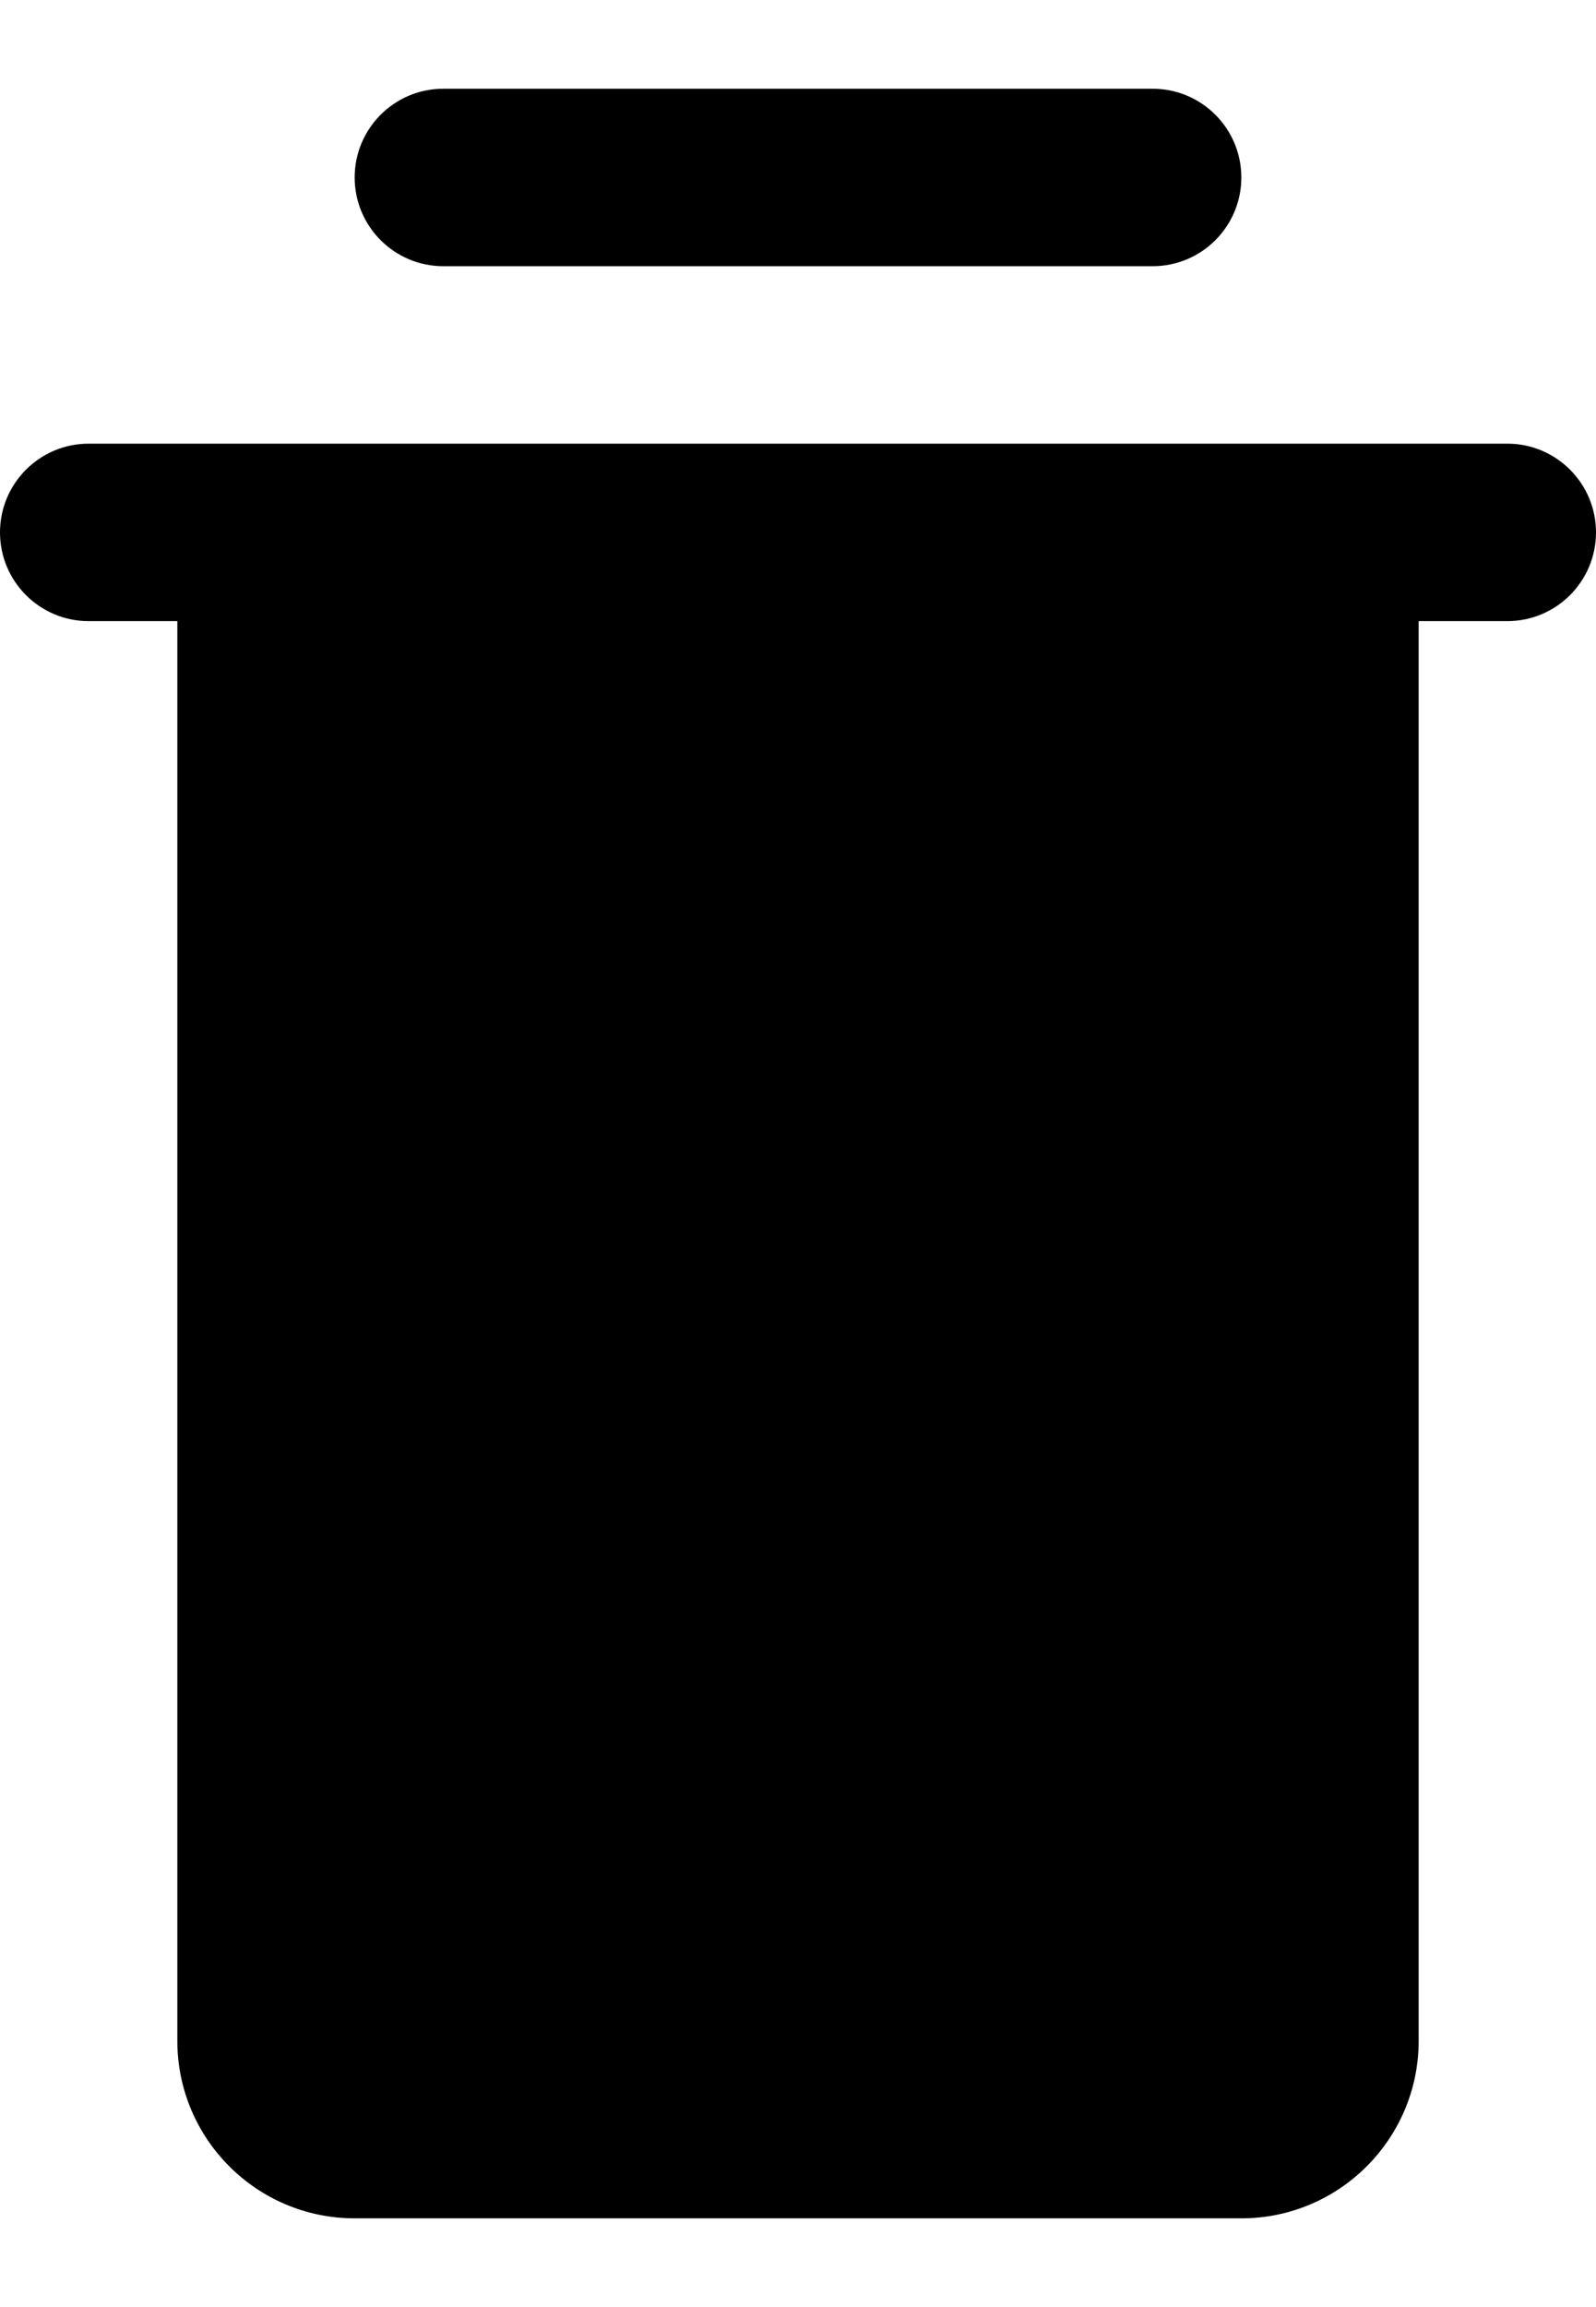<?xml version="1.0" encoding="UTF-8"?>
<svg width="9px" height="13px" viewBox="0 0 9 13" version="1.1" xmlns="http://www.w3.org/2000/svg" xmlns:xlink="http://www.w3.org/1999/xlink">
    <title>Solid/Trash</title>
    <g id="Page-1" stroke="none" stroke-width="1" fill="none" fill-rule="evenodd">
        <g id="Objects" transform="translate(-62, -37)" fill="#000000">
            <g id="Shape" transform="translate(59, 36)">
                <path d="M5,2 C5,2.276 5.224,2.5 5.5,2.5 L9.5,2.5 C9.776,2.5 10,2.276 10,2 C10,1.724 9.776,1.5 9.5,1.5 L5.5,1.5 C5.224,1.5 5,1.724 5,2 Z M3.5,3.5 L11.5,3.5 C11.776,3.5 12,3.724 12,4 C12,4.276 11.776,4.5 11.5,4.5 L11,4.5 L11,12.5 C11,13.052 10.552,13.5 10,13.5 L5,13.5 C4.448,13.5 4,13.052 4,12.5 L4,4.5 L3.5,4.5 C3.224,4.5 3,4.276 3,4 C3,3.724 3.224,3.5 3.5,3.5 Z"></path>
            </g>
        </g>
    </g>
</svg>